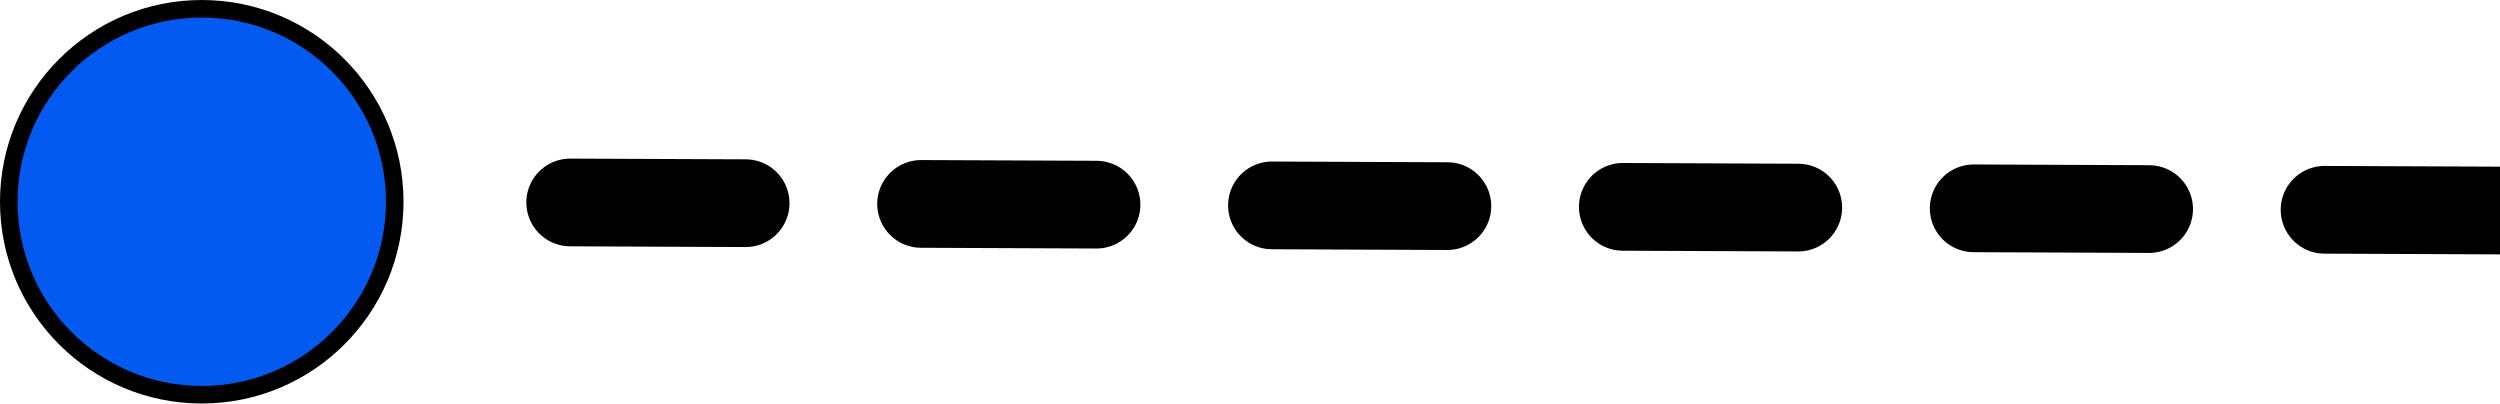<svg width="285" height="46" viewBox="0 0 285 46" fill="none" xmlns="http://www.w3.org/2000/svg">
<path d="M285 24L46 23" stroke="black" stroke-width="10" stroke-linecap="round" stroke-dasharray="20 20"/>
<circle cx="23" cy="23" r="22" fill="#025AF1" stroke="black" stroke-width="2"/>
</svg>
